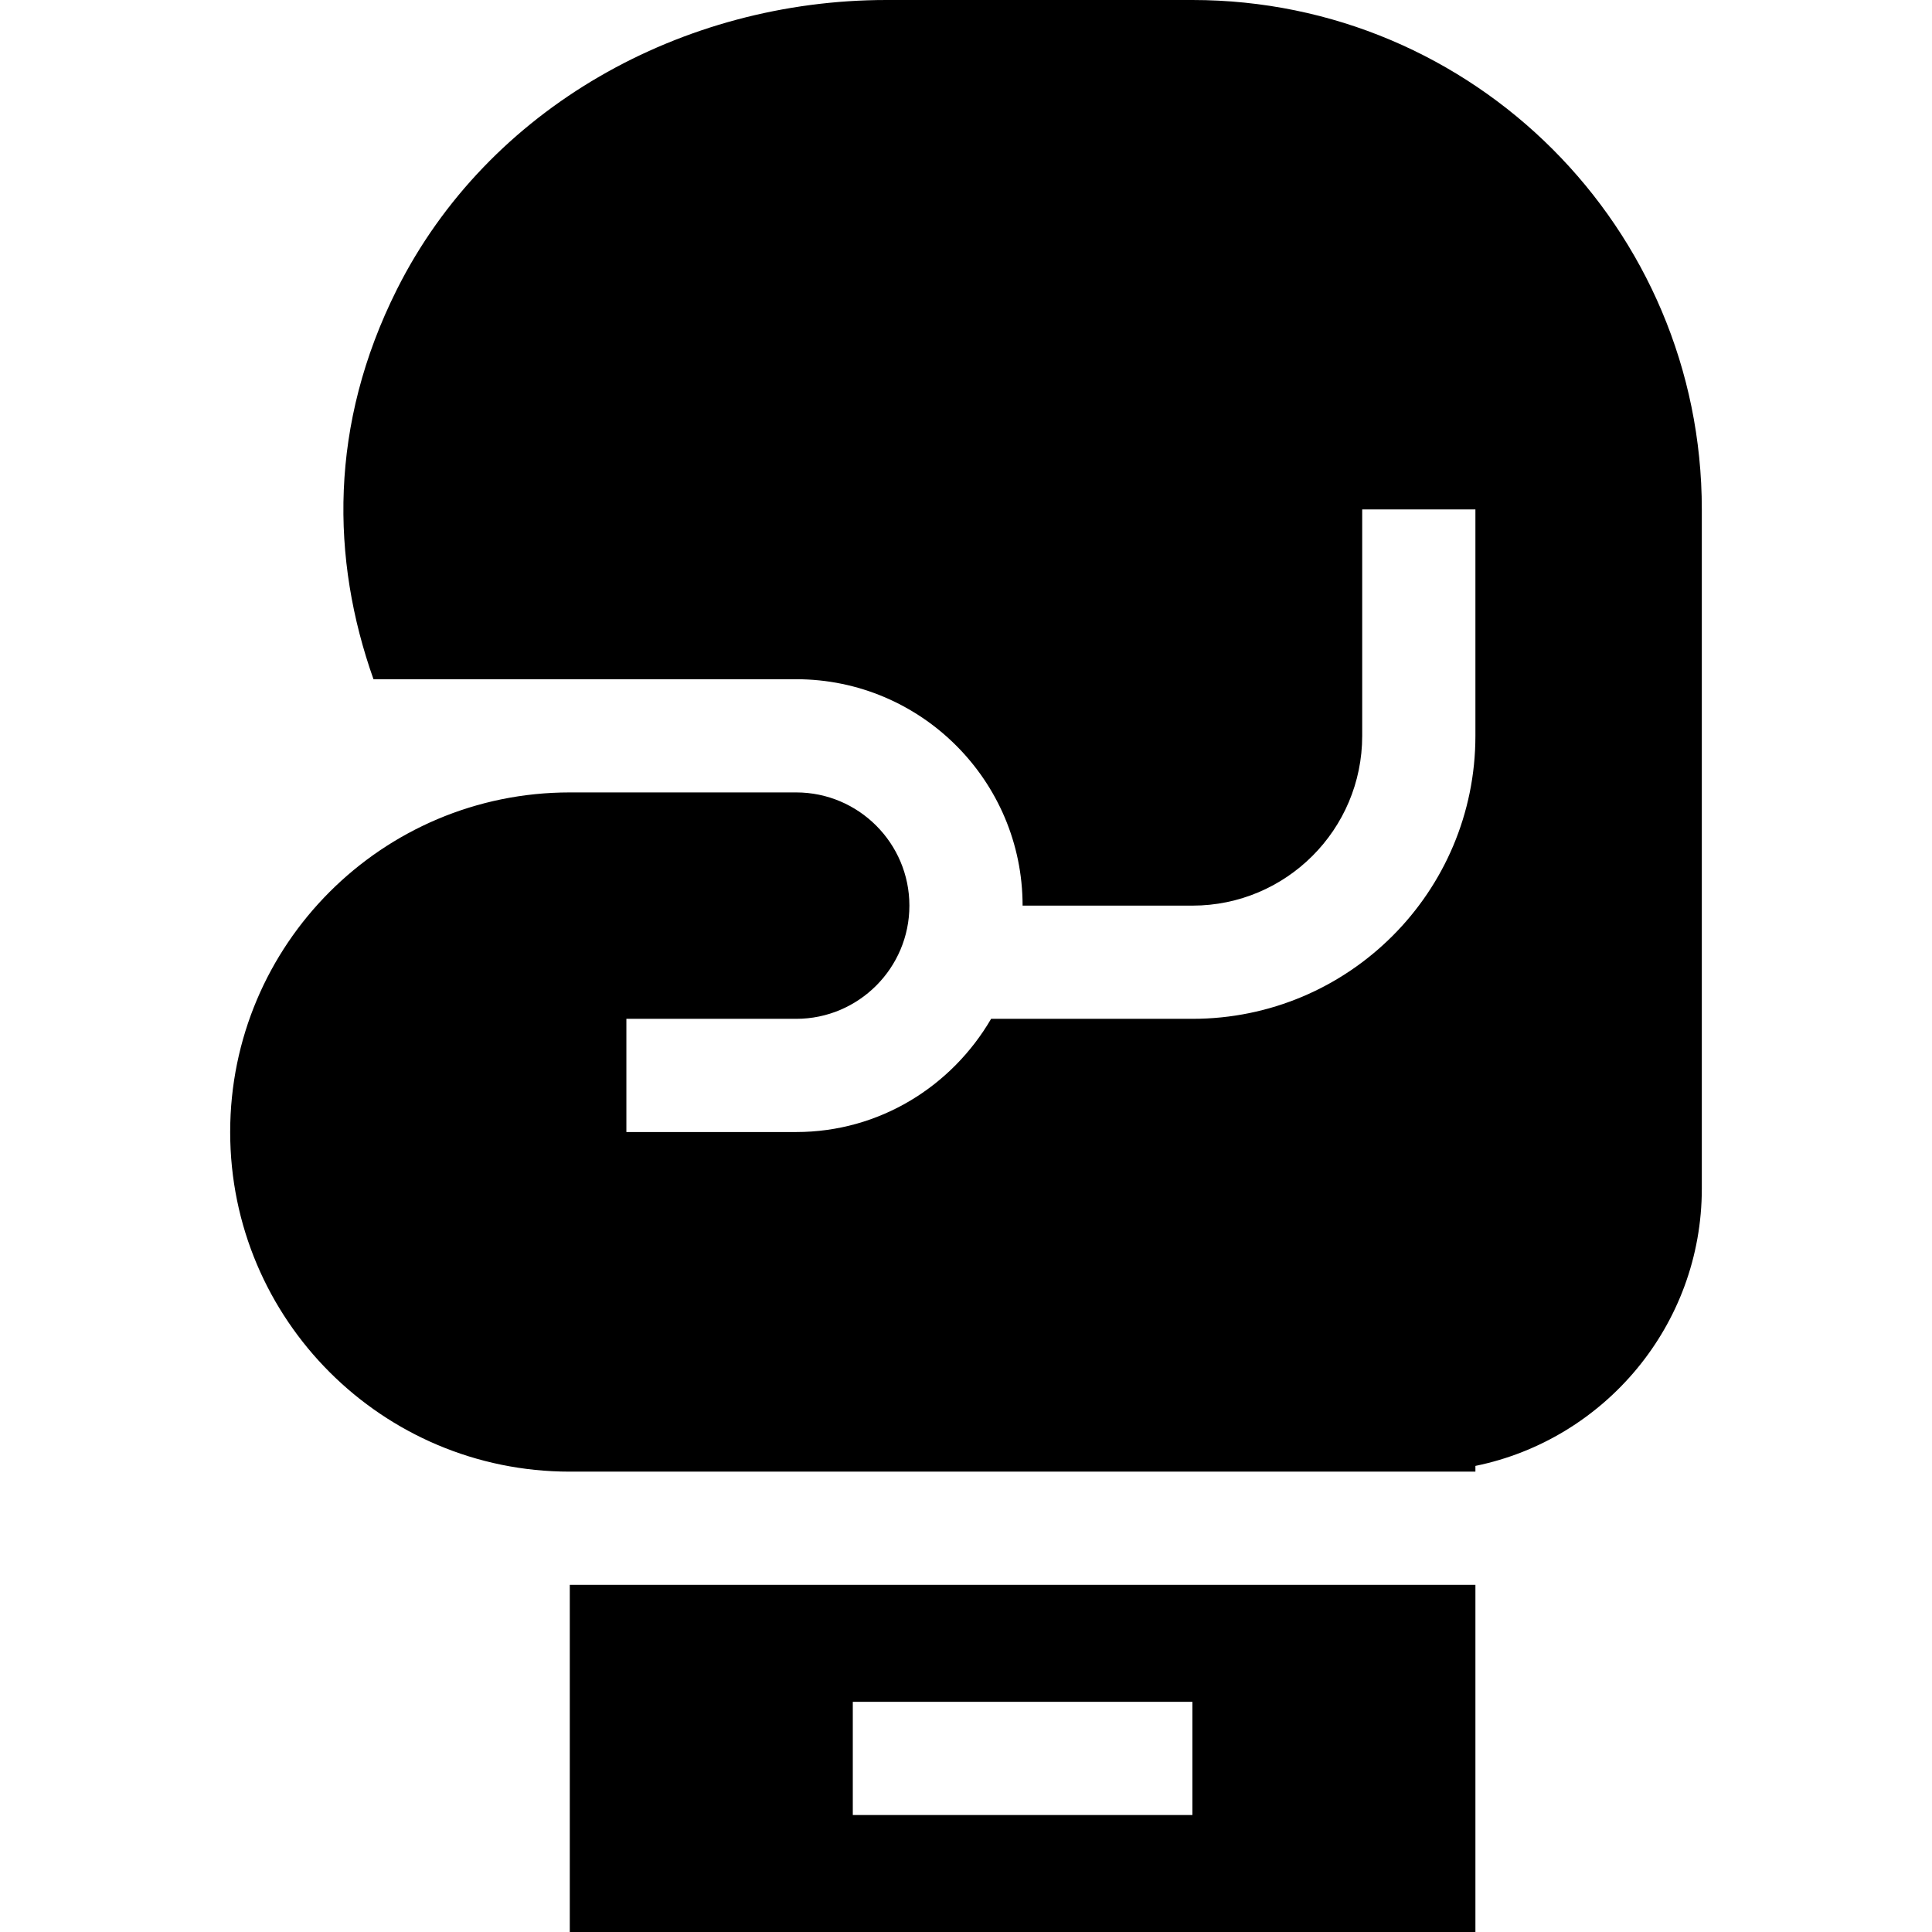 <svg height="512pt" viewBox="-61 0 512 512" width="512pt" xmlns="http://www.w3.org/2000/svg"><path d="m90 512h240v-92h-240zm75-61h90v30h-90zm0 0"/><path d="m255 0h-81.086c-53.988 0-105.562 28.48-129.75 76.746-17.941 35.816-17.48 71.375-6.188 103.254h112.023c33.09 0 60 26.91 60 60h45c24.852 0 45-20.148 45-45v-60h30v60c0 41.422-33.578 75-75 75h-53.344c-10.406 17.848-29.543 30-51.656 30h-45v-30h45c16.539 0 30-13.461 30-30s-13.461-30-30-30h-60c-49.707 0-90 40.293-90 90s40.293 90 90 90h240v-1.52c34.191-6.969 60-37.266 60-73.48v-180c0-74.559-60.441-135-135-135zm0 0"/></svg>